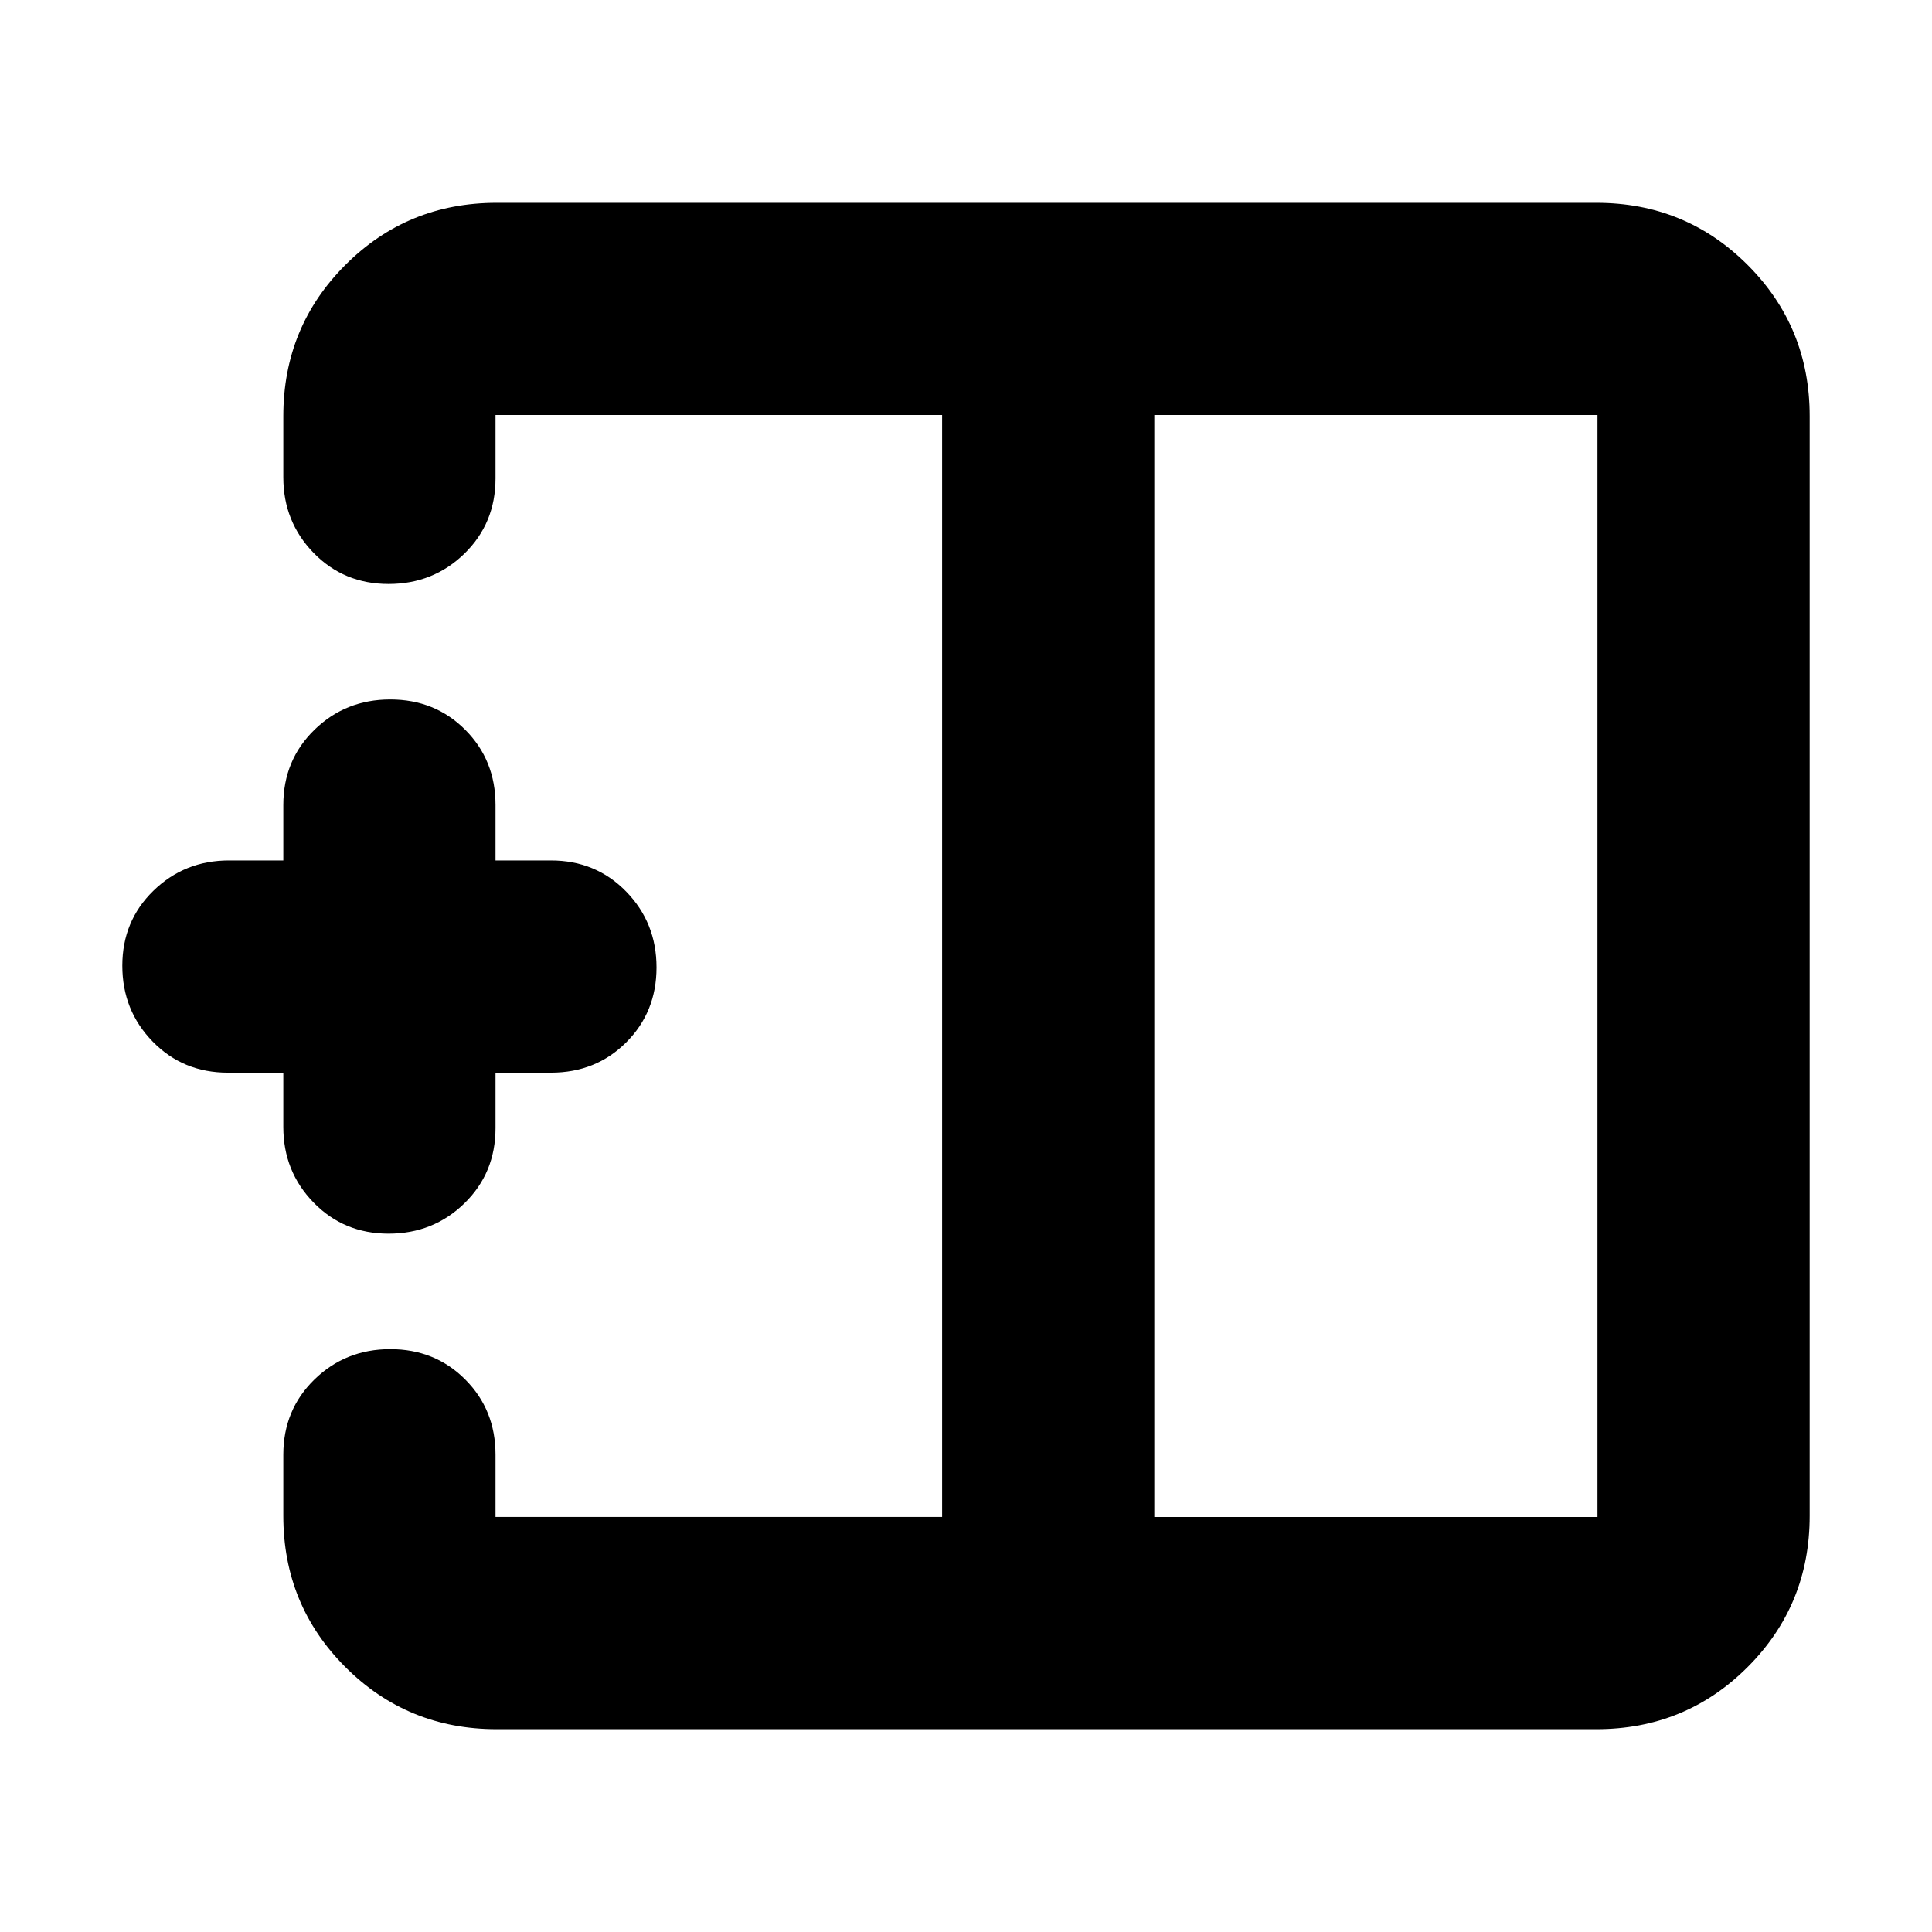 <svg xmlns="http://www.w3.org/2000/svg" height="24" viewBox="0 -960 960 960" width="24"><path d="M573.57-206.22h220.21v-547.56H573.57v547.56ZM246.78-100.78q-44.3 0-75.15-30.85-30.85-30.85-30.85-75.15v-30.39q0-22.29 15.46-37.36 15.46-15.08 37.68-15.08 22.23 0 37.26 15.08 15.04 15.07 15.04 37.36v30.95h221.91v-547.56H246.22v31.52q0 22.28-15.46 37.36-15.46 15.07-37.68 15.07-22.23 0-37.26-15.45-15.04-15.46-15.04-37.55v-30.39q0-44.3 30.85-75.15 30.85-30.85 75.15-30.85h546.44q44.3 0 75.15 30.85 30.85 30.85 30.85 75.15v546.44q0 44.3-30.85 75.15-30.85 30.85-75.15 30.85H246.78ZM193.08-347q-22.23 0-37.26-15.46-15.04-15.45-15.04-37.54v-27h-27.56q-22.29 0-37.36-15.46-15.08-15.45-15.08-37.68 0-22.22 15.46-37.26t37.54-15.04h27V-560q0-22.29 15.46-37.36 15.46-15.08 37.68-15.08 22.23 0 37.26 15.08 15.04 15.07 15.04 37.36v27.56h27.56q22.29 0 37.36 15.46 15.08 15.46 15.08 37.68 0 22.23-15.08 37.27Q296.07-427 273.78-427h-27.56v27.57q0 22.28-15.46 37.36Q215.3-347 193.08-347Zm275.05-133Zm105.44 0H468.13h105.44Zm0 0Z"/></svg>